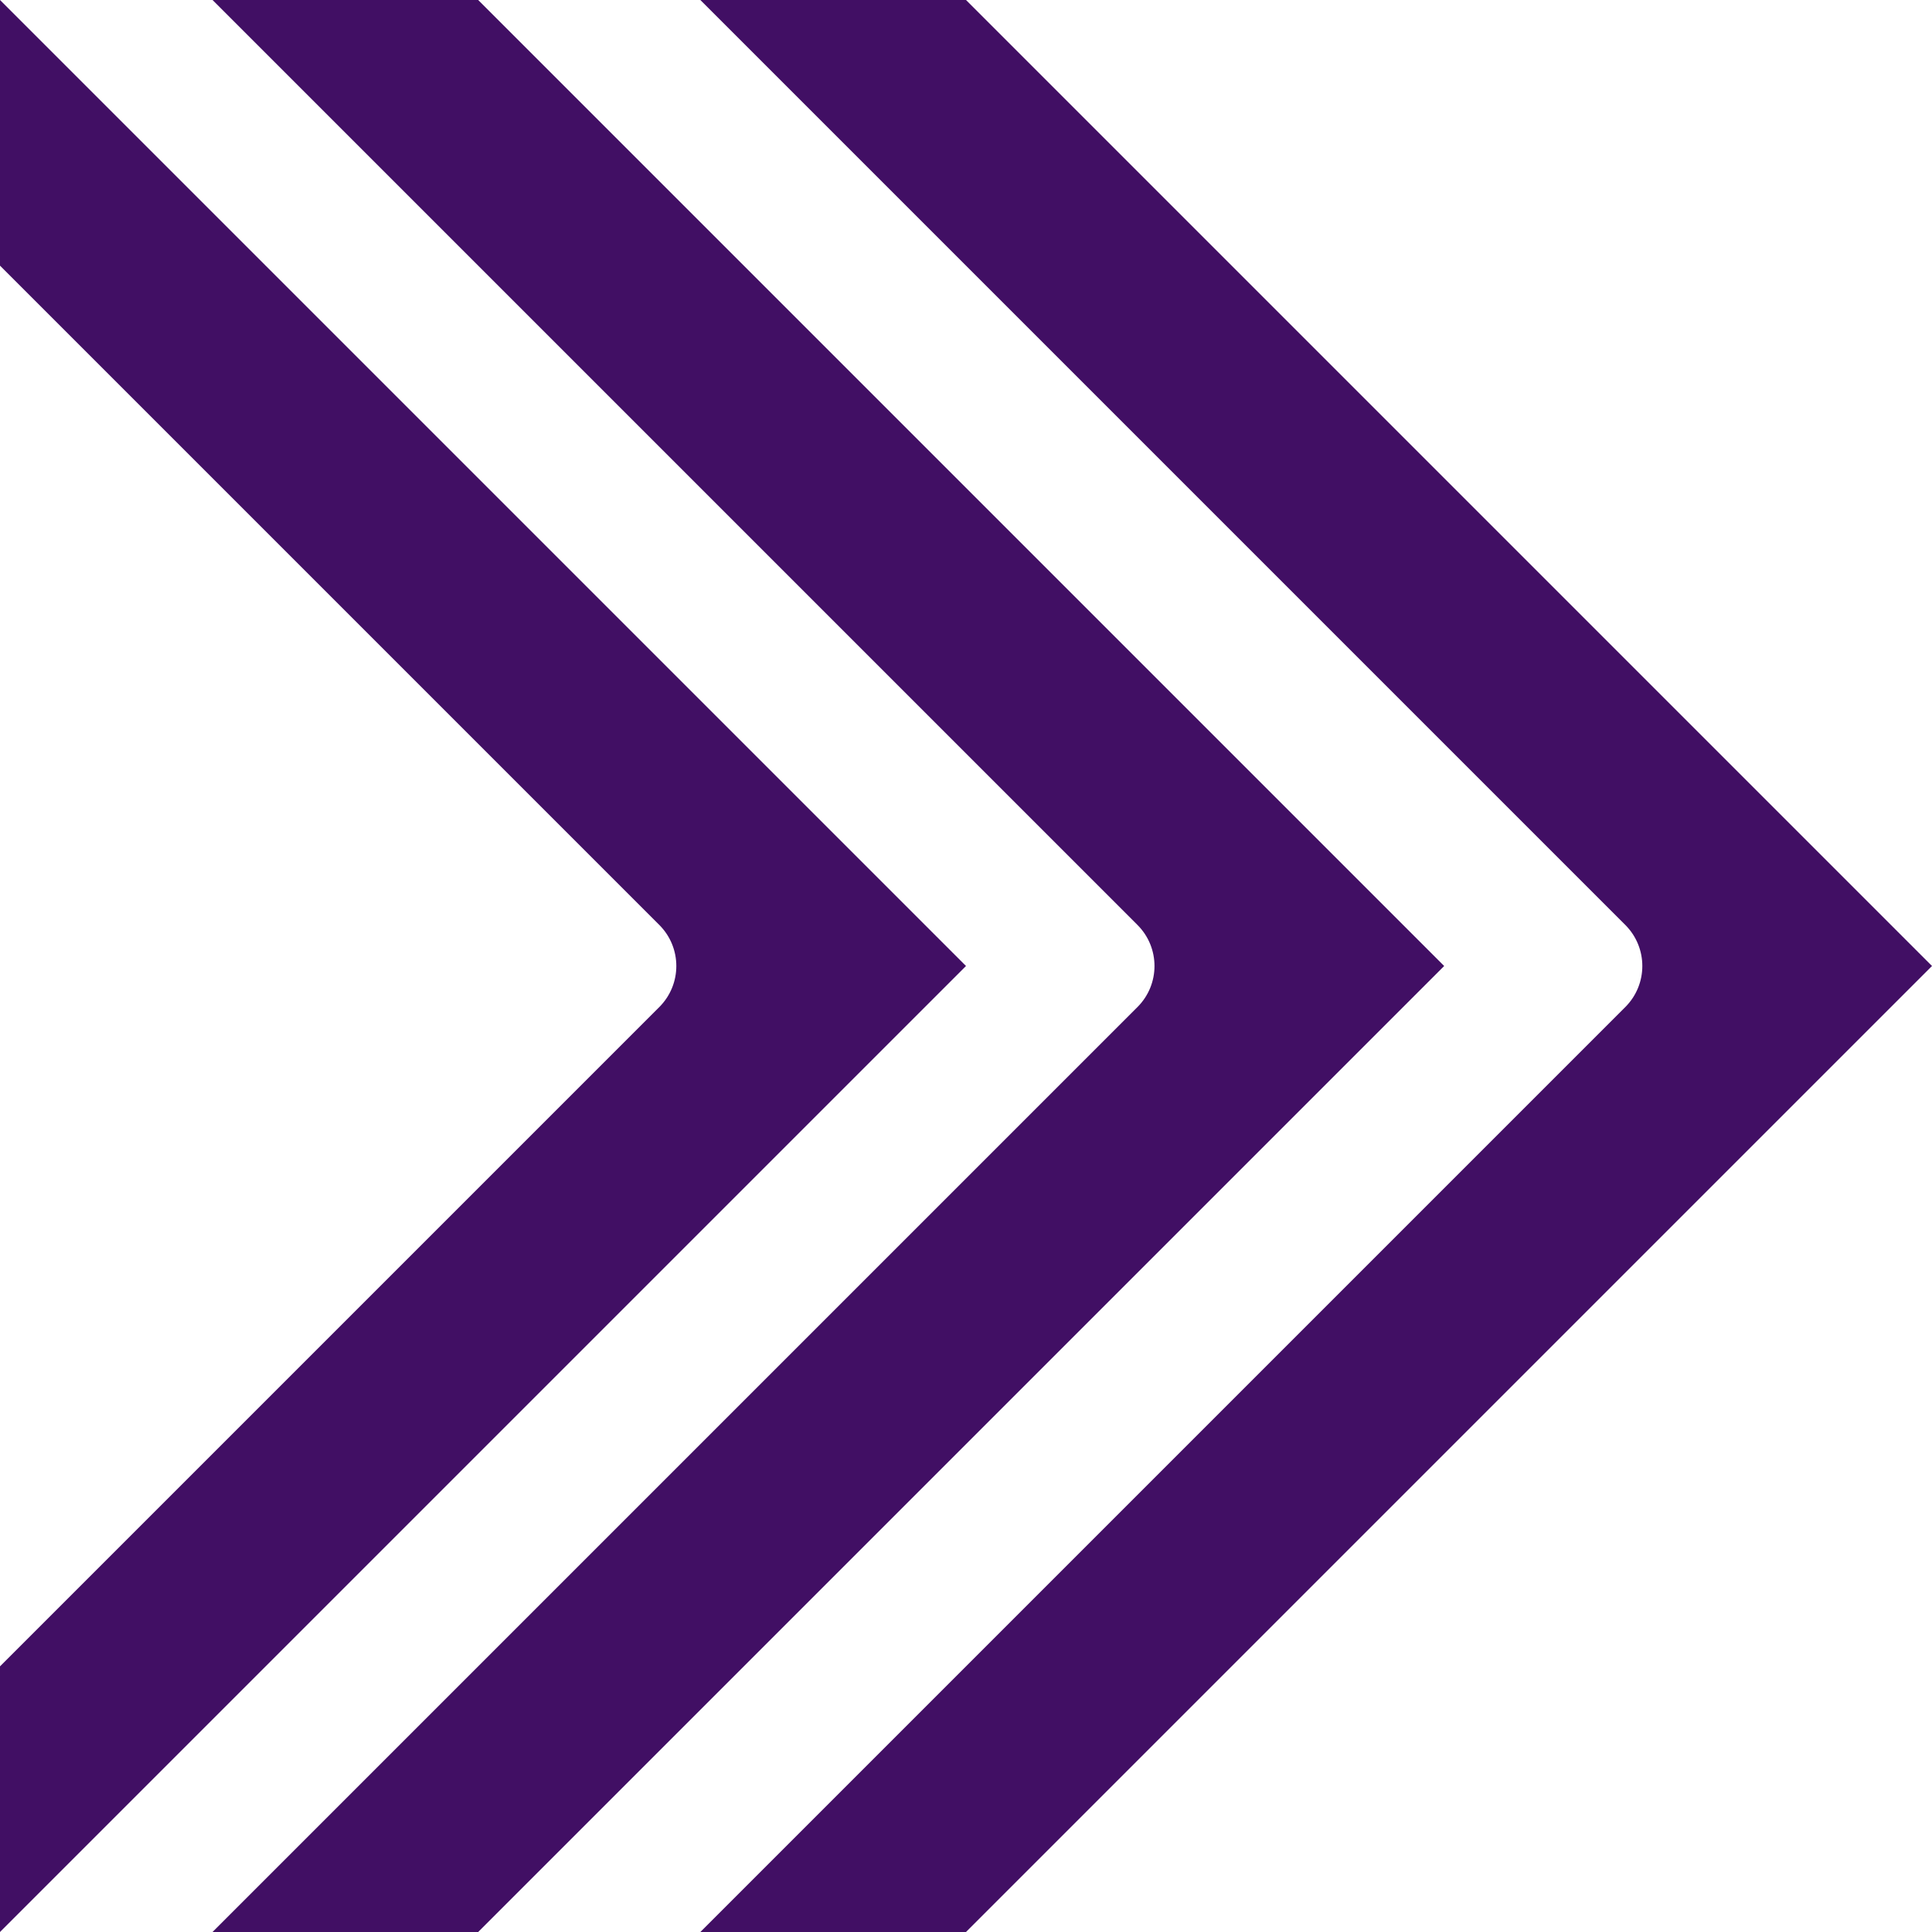 <?xml version="1.0" encoding="utf-8"?>
<!-- Generator: Adobe Illustrator 22.0.0, SVG Export Plug-In . SVG Version: 6.00 Build 0)  -->
<svg version="1.1" id="Layer_1" xmlns="http://www.w3.org/2000/svg" xmlns:xlink="http://www.w3.org/1999/xlink" x="0px" y="0px"
	 viewBox="0 0 400 400" style="enable-background:new 0 0 400 400;" xml:space="preserve">
<style type="text/css">
	.st0{fill:#410F64;}
</style>
<g>
	<path class="st0" d="M200,0h-55l191.5,191.5c4.7,4.7,4.7,12.3,0,17L145,400h55l200-200L200,0z"/>
	<path class="st0" d="M99,0H44l191.5,191.5c4.7,4.7,4.7,12.3,0,17L44,400h55l200-200L99,0z"/>
	<path class="st0" d="M0,0v55l136.5,136.5c4.7,4.7,4.7,12.3,0,17L0,345v55l200-200L0,0z"/>
</g>
</svg>
